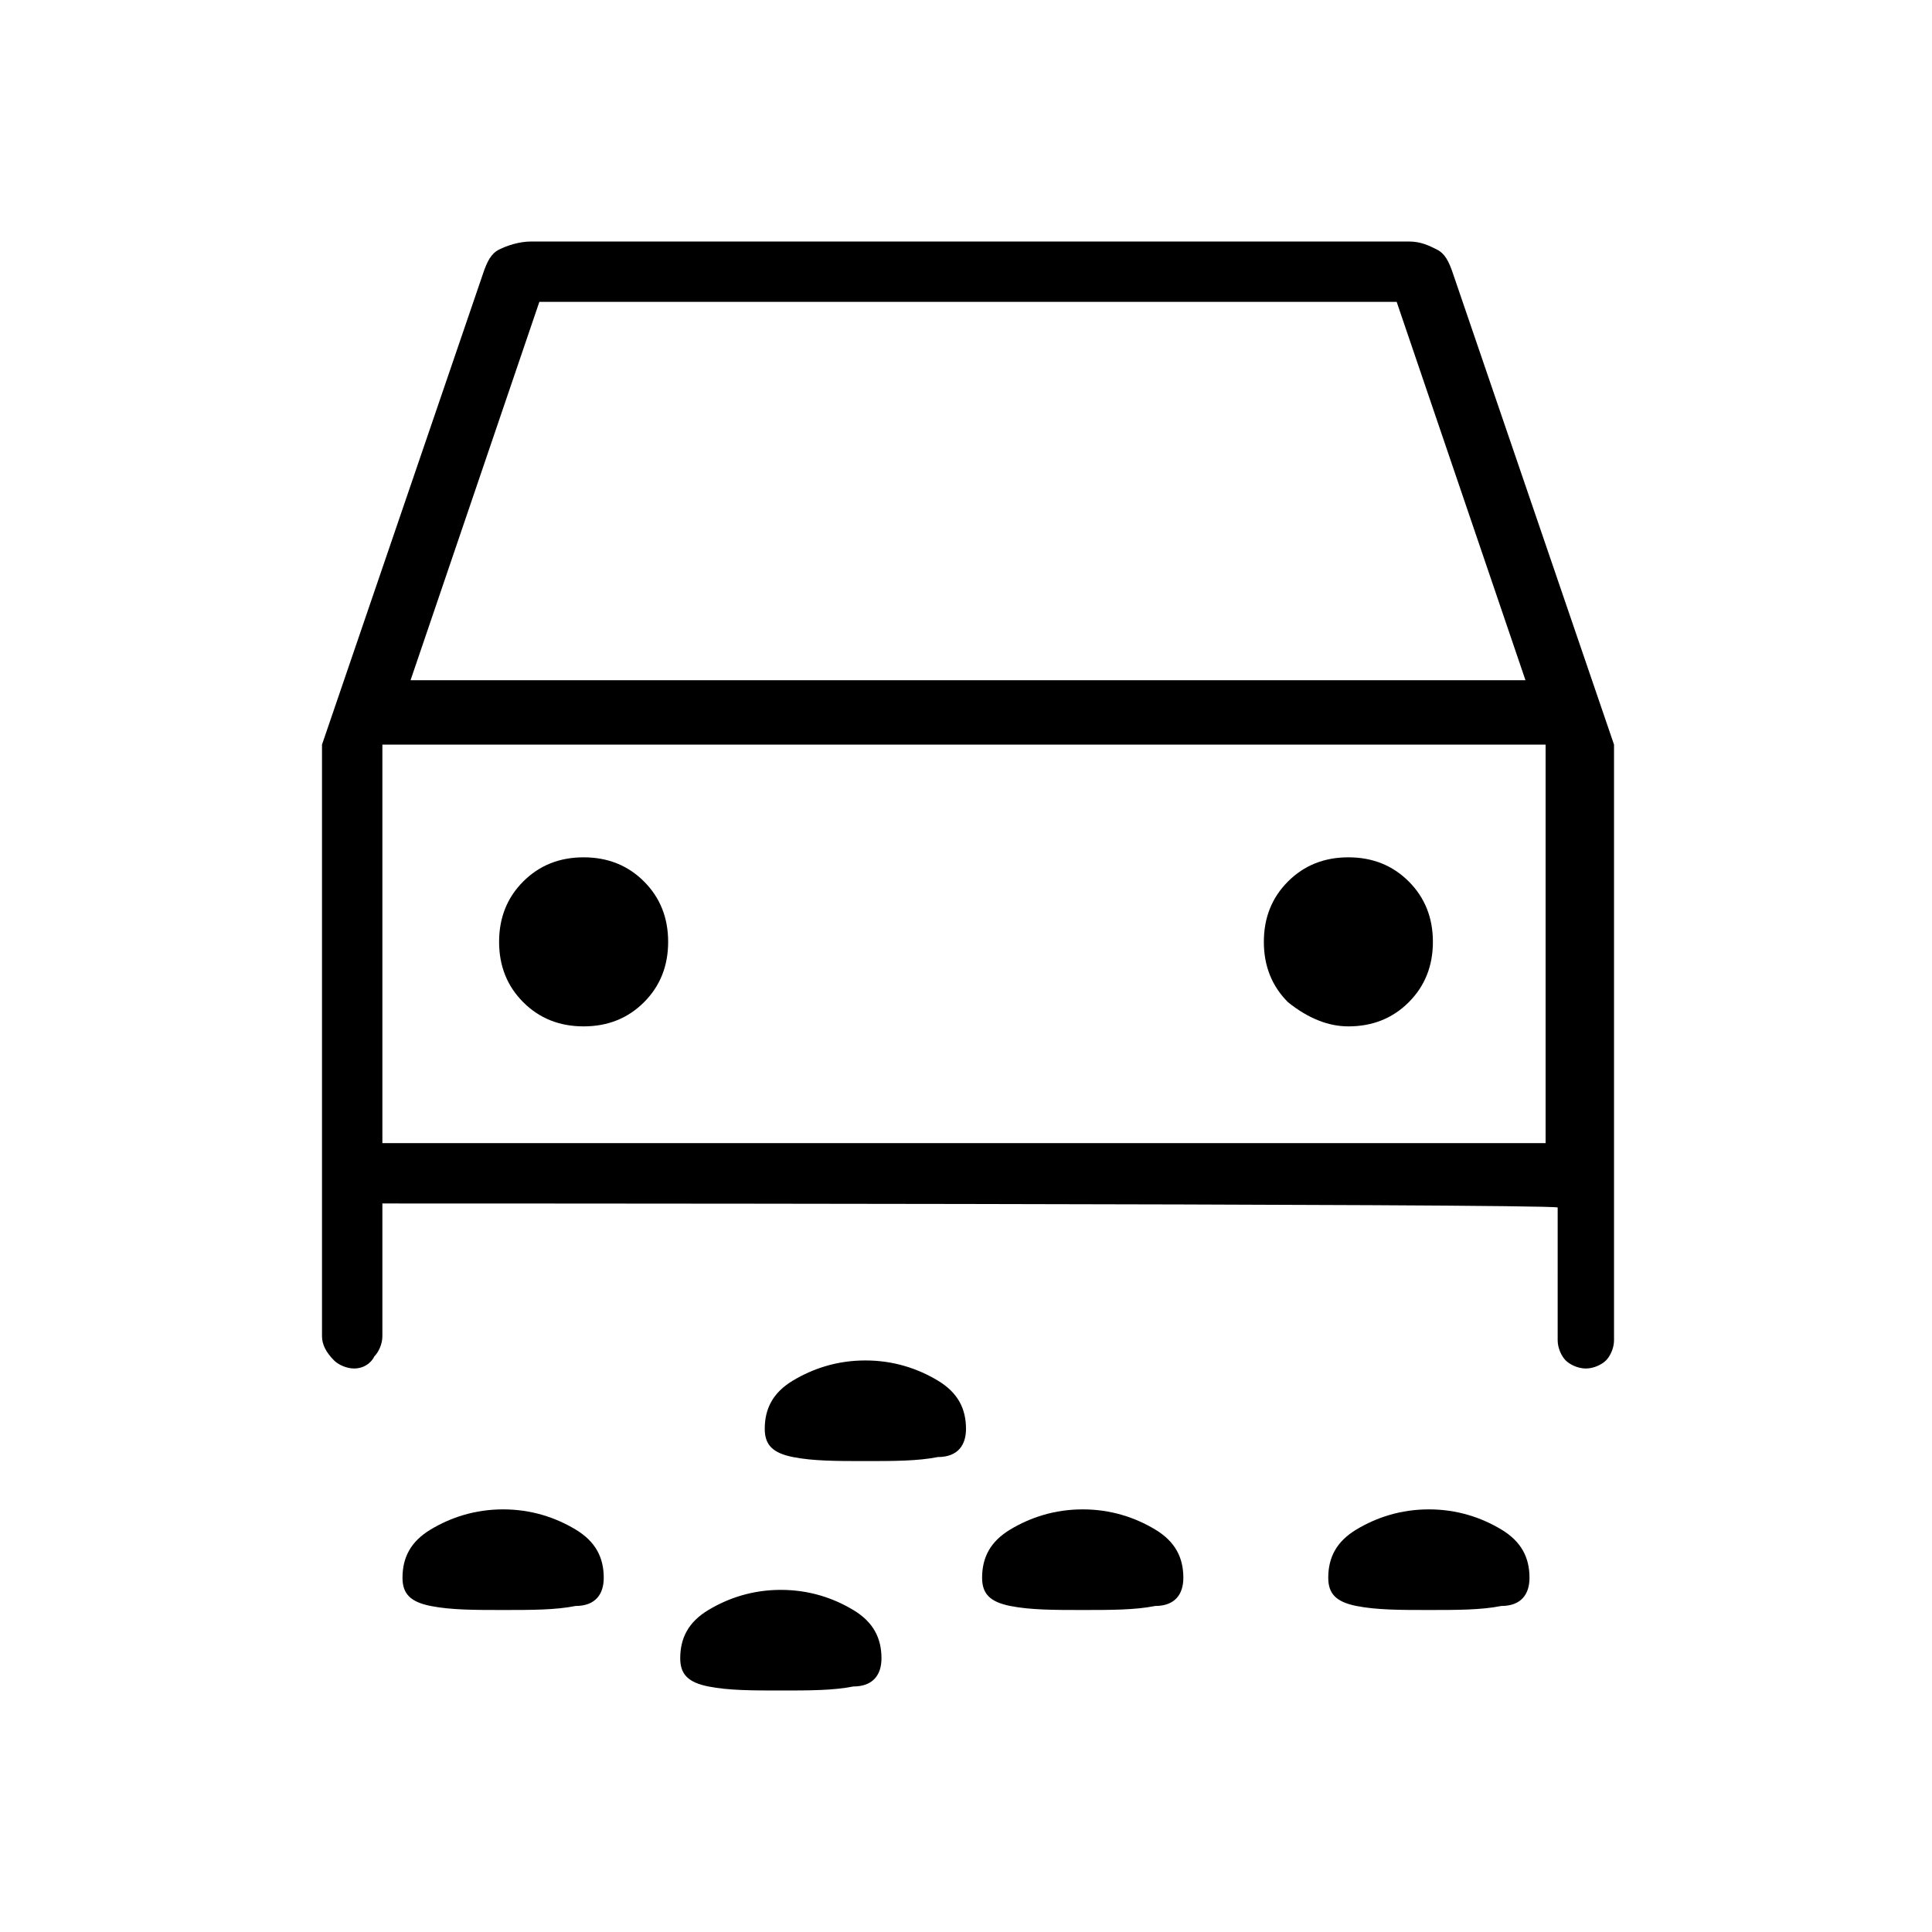 <?xml version="1.0" encoding="utf-8"?>
<!-- Generator: Adobe Illustrator 26.3.1, SVG Export Plug-In . SVG Version: 6.00 Build 0)  -->
<svg version="1.1" id="Слой_1" xmlns="http://www.w3.org/2000/svg" xmlns:xlink="http://www.w3.org/1999/xlink" x="0px" y="0px"
	 viewBox="0 0 48 48" style="enable-background:new 0 0 48 48;" xml:space="preserve">
<path d="M21.5,36.3c-0.7,0-1.3,0-1.8-0.1S19,35.9,19,35.5c0-0.5,0.2-0.9,0.7-1.2s1.1-0.5,1.8-0.5s1.3,0.2,1.8,0.5S24,35,24,35.5
	c0,0.4-0.2,0.7-0.7,0.7C22.8,36.3,22.2,36.3,21.5,36.3z M35.5,40c-0.7,0-1.3,0-1.8-0.1S33,39.6,33,39.2c0-0.5,0.2-0.9,0.7-1.2
	s1.1-0.5,1.8-0.5s1.3,0.2,1.8,0.5s0.7,0.7,0.7,1.2c0,0.4-0.2,0.7-0.7,0.7C36.8,40,36.2,40,35.5,40z M26.9,40c-0.7,0-1.3,0-1.8-0.1
	s-0.7-0.3-0.7-0.7c0-0.5,0.2-0.9,0.7-1.2s1.1-0.5,1.8-0.5c0.7,0,1.3,0.2,1.8,0.5s0.7,0.7,0.7,1.2c0,0.4-0.2,0.7-0.7,0.7
	C28.2,40,27.6,40,26.9,40z M12.5,40c-0.7,0-1.3,0-1.8-0.1S10,39.6,10,39.2c0-0.5,0.2-0.9,0.7-1.2s1.1-0.5,1.8-0.5s1.3,0.2,1.8,0.5
	s0.7,0.7,0.7,1.2c0,0.4-0.2,0.7-0.7,0.7C13.8,40,13.2,40,12.5,40z M19.4,42c-0.7,0-1.3,0-1.8-0.1s-0.7-0.3-0.7-0.7
	c0-0.5,0.2-0.9,0.7-1.2s1.1-0.5,1.8-0.5c0.7,0,1.3,0.2,1.8,0.5s0.7,0.7,0.7,1.2c0,0.4-0.2,0.7-0.7,0.7C20.7,42,20.1,42,19.4,42z
	 M9.5,29.9v3.3c0,0.2-0.1,0.4-0.2,0.5C9.2,33.9,9,34,8.8,34s-0.4-0.1-0.5-0.2C8.1,33.6,8,33.4,8,33.2V18.5l4-11.7
	c0.1-0.3,0.2-0.5,0.4-0.6C12.6,6.1,12.9,6,13.2,6H35c0.3,0,0.5,0.1,0.7,0.2s0.3,0.3,0.4,0.6l4,11.7v14.8c0,0.2-0.1,0.4-0.2,0.5
	c-0.1,0.1-0.3,0.2-0.5,0.2l0,0c-0.2,0-0.4-0.1-0.5-0.2c-0.1-0.1-0.2-0.3-0.2-0.5V30C38.5,29.9,9.5,29.9,9.5,29.9z M10.2,16.9h27.7
	l-3.2-9.4H13.4L10.2,16.9z M14.5,25.5c0.6,0,1.1-0.2,1.5-0.6s0.6-0.9,0.6-1.5s-0.2-1.1-0.6-1.5s-0.9-0.6-1.5-0.6s-1.1,0.2-1.5,0.6
	s-0.6,0.9-0.6,1.5s0.2,1.1,0.6,1.5C13.4,25.3,13.9,25.5,14.5,25.5z M33.5,25.5c0.6,0,1.1-0.2,1.5-0.6s0.6-0.9,0.6-1.5
	s-0.2-1.1-0.6-1.5c-0.4-0.4-0.9-0.6-1.5-0.6s-1.1,0.2-1.5,0.6c-0.4,0.4-0.6,0.9-0.6,1.5s0.2,1.1,0.6,1.5
	C32.5,25.3,33,25.5,33.5,25.5z M9.5,28.4h28.9v-9.9H9.5V28.4z"/>
</svg>
